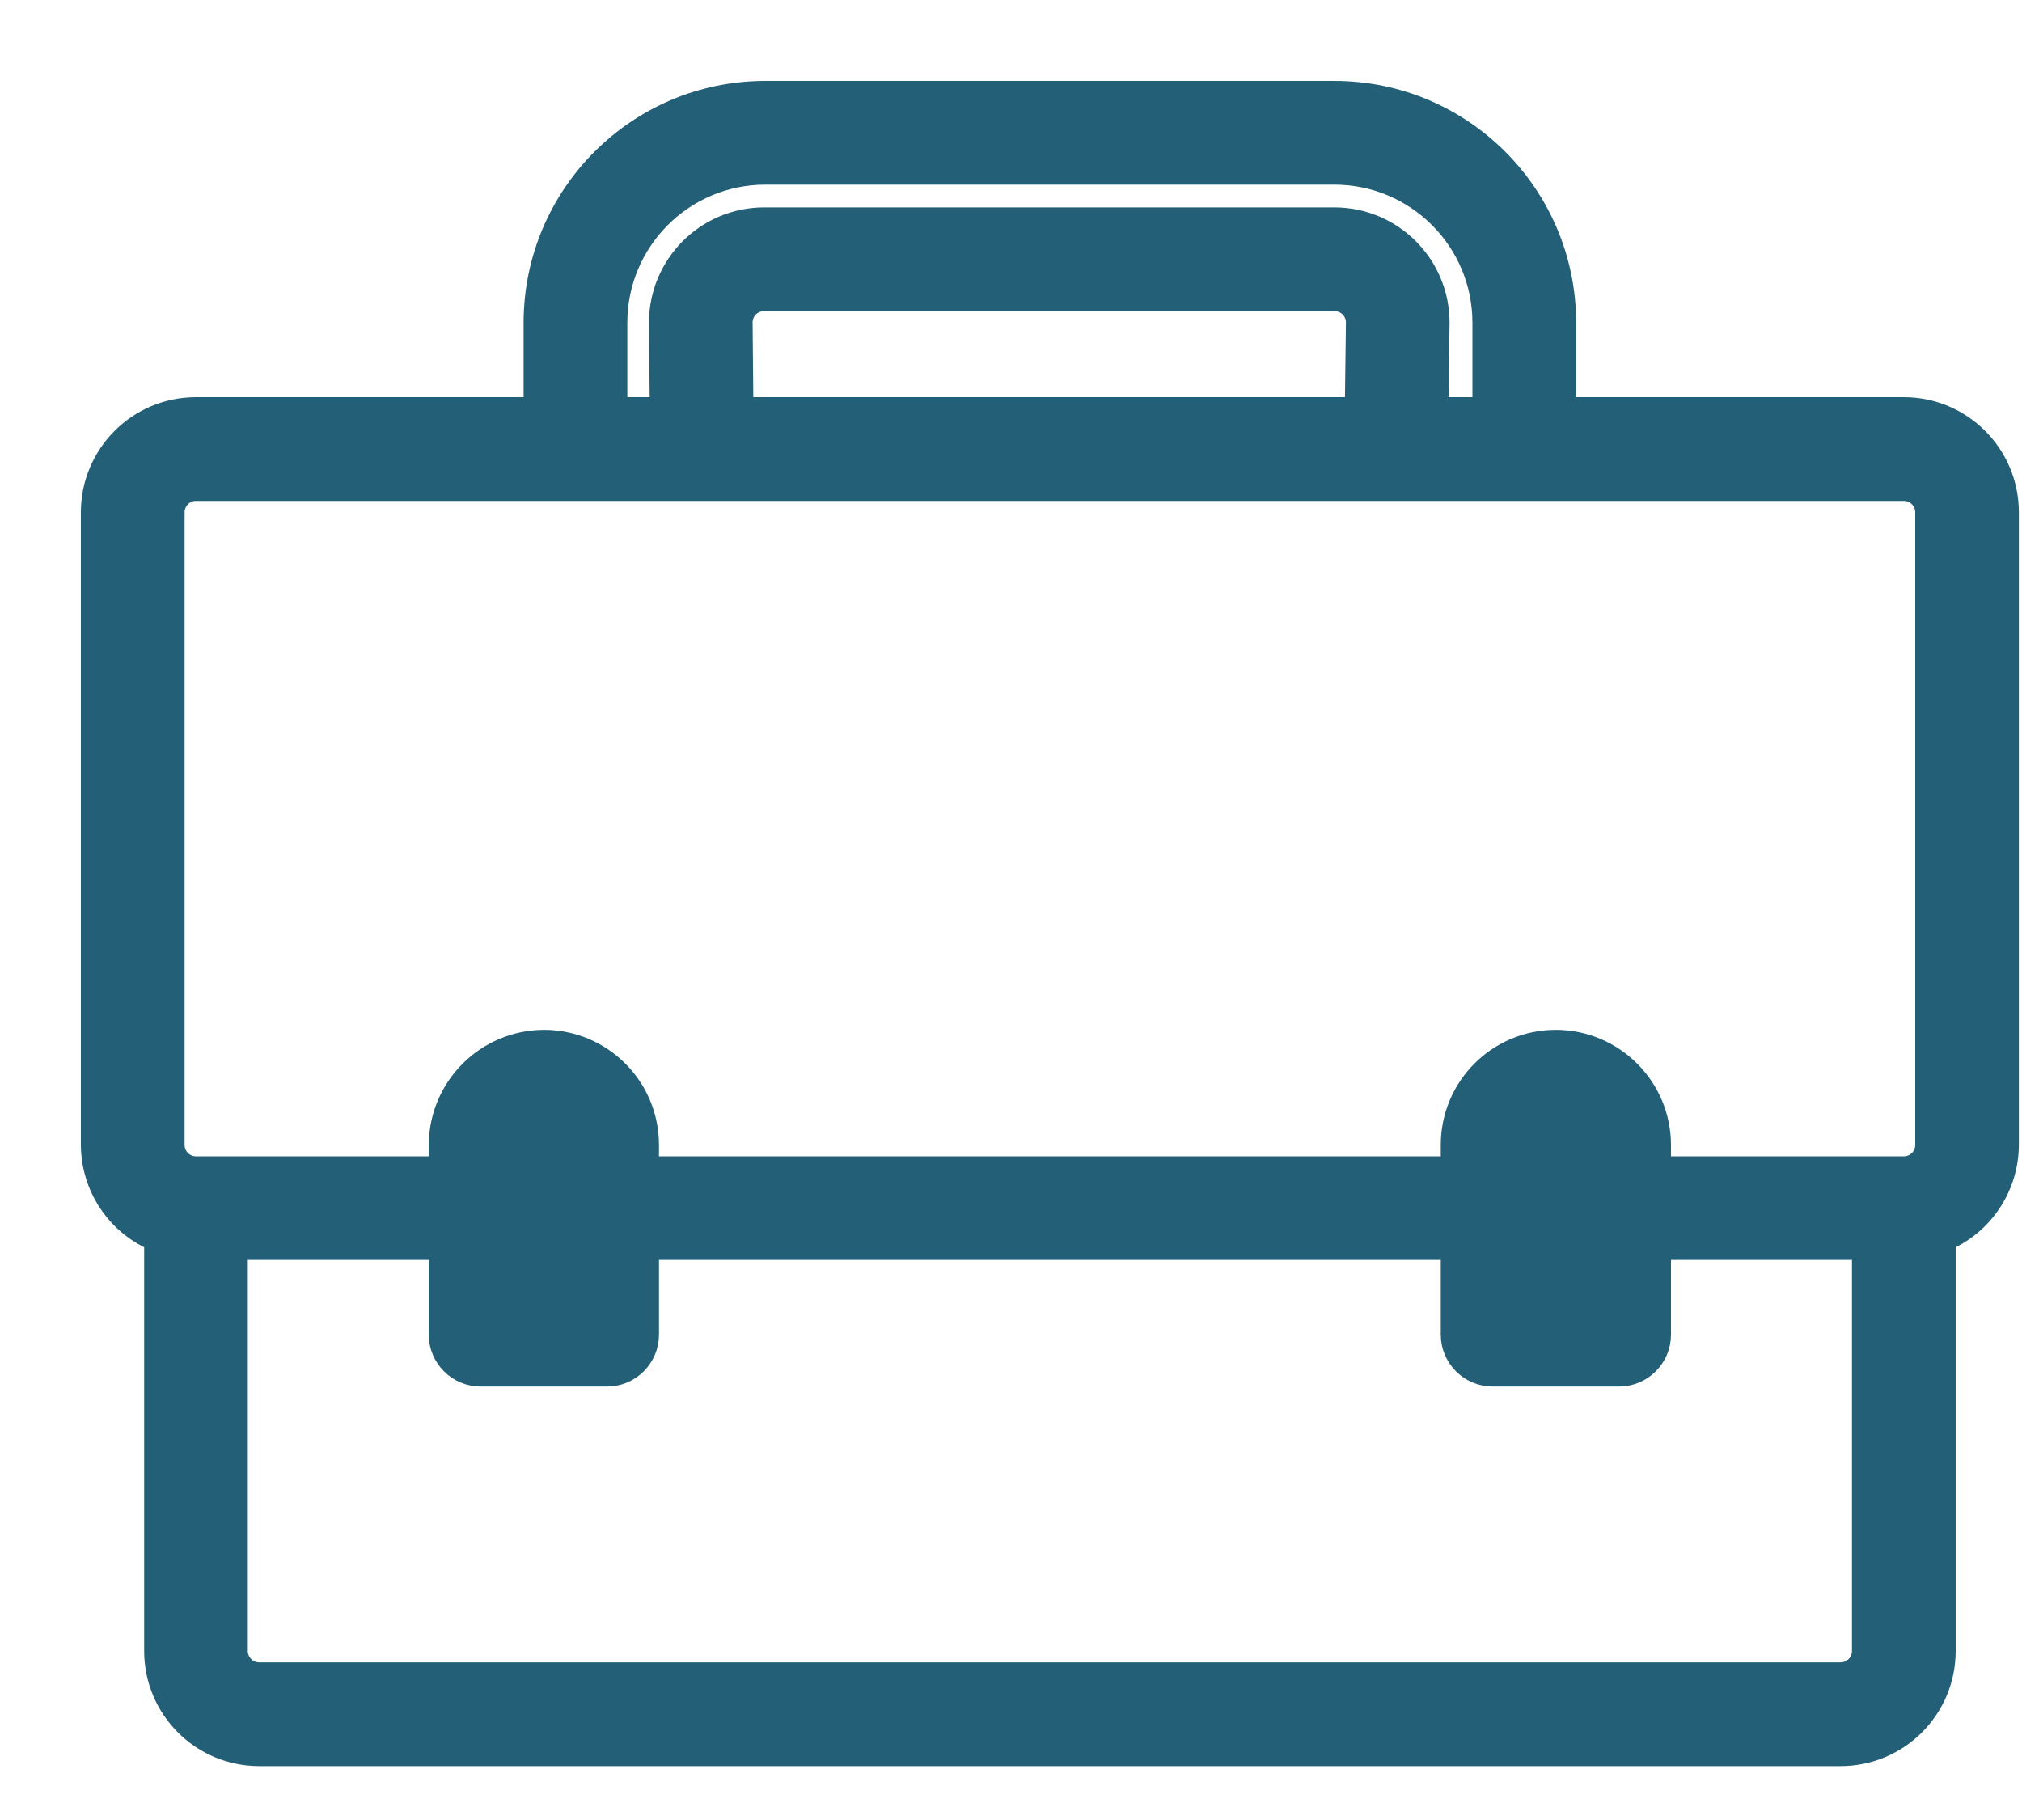 <svg width="20" height="18" viewBox="0 0 20 18" fill="none" xmlns="http://www.w3.org/2000/svg">
<path d="M5.167 12.787H5.067V11.323C5.066 11.239 5.101 11.158 5.163 11.1C5.22 11.042 5.298 11.009 5.379 11.01C5.552 11.01 5.692 11.15 5.692 11.323V11.949V12.787H5.592M5.167 12.787V12.887H5.592V12.787M5.167 12.787H5.592M5.167 12.787L5.167 11.323L5.167 11.323C5.167 11.266 5.19 11.212 5.231 11.173L5.231 11.173L5.234 11.17C5.272 11.131 5.324 11.11 5.378 11.11H5.379C5.497 11.11 5.592 11.206 5.592 11.323V11.949V12.787M15.613 11.106C15.555 11.045 15.474 11.01 15.39 11.01C15.217 11.01 15.077 11.15 15.077 11.323V12.787M15.613 11.106L15.077 12.787M15.613 11.106C15.671 11.163 15.703 11.242 15.703 11.323L15.613 11.106ZM15.077 12.787V12.887H15.177V12.787H15.077ZM18.831 4.028H15.49V3.19V3.19C15.488 1.926 14.464 0.901 13.2 0.9H13.2L7.569 0.9L7.569 0.9C6.305 0.901 5.281 1.926 5.279 3.19V3.19V4.028H1.938C1.365 4.028 0.9 4.493 0.9 5.067L0.9 11.323L0.9 11.323C0.902 11.738 1.149 12.109 1.526 12.272V16.328C1.526 16.902 1.991 17.367 2.564 17.367H18.205C18.779 17.367 19.244 16.902 19.244 16.328V12.272C19.62 12.109 19.867 11.738 19.869 11.323V11.323V5.067C19.869 4.493 19.404 4.028 18.831 4.028ZM14.664 3.19V4.028H14.227L14.238 3.191L14.238 3.191L14.238 3.19C14.237 2.617 13.773 2.152 13.2 2.151H13.2L7.558 2.151L7.557 2.151C6.984 2.152 6.52 2.617 6.519 3.19V3.19L6.519 3.193L6.519 3.194L6.527 4.028H6.105V3.19C6.106 2.382 6.761 1.727 7.569 1.726H13.2C14.008 1.727 14.663 2.382 14.664 3.19ZM15.602 12.787V12.887H15.703V12.787H15.602ZM4.341 11.536H1.938C1.821 11.536 1.726 11.441 1.726 11.323V5.067C1.726 4.949 1.821 4.854 1.938 4.854H18.831C18.948 4.854 19.044 4.949 19.044 5.067V11.323C19.044 11.441 18.948 11.536 18.831 11.536H16.428L16.428 11.323L16.428 11.323C16.426 10.75 15.962 10.287 15.39 10.285H15.39C14.816 10.285 14.351 10.749 14.351 11.323V11.536H6.418V11.323C6.418 10.749 5.953 10.285 5.379 10.285L5.379 10.285C4.807 10.288 4.344 10.751 4.341 11.322V11.323V11.536ZM13.2 2.977C13.316 2.977 13.411 3.07 13.413 3.186L13.402 4.028H7.352L7.344 3.19C7.344 3.19 7.344 3.189 7.344 3.189C7.344 3.072 7.439 2.977 7.556 2.977H13.2ZM18.418 16.328C18.418 16.446 18.323 16.541 18.205 16.541H2.564C2.447 16.541 2.351 16.446 2.351 16.328V12.361H4.341V13.2C4.341 13.428 4.526 13.613 4.754 13.613H6.005C6.233 13.613 6.418 13.428 6.418 13.2V12.361H14.351V13.2C14.351 13.428 14.536 13.613 14.764 13.613H16.015C16.243 13.613 16.428 13.428 16.428 13.2V12.361H18.418V16.328Z" fill="#235F77" stroke="#235F77" stroke-width="0.2"/>
</svg>
